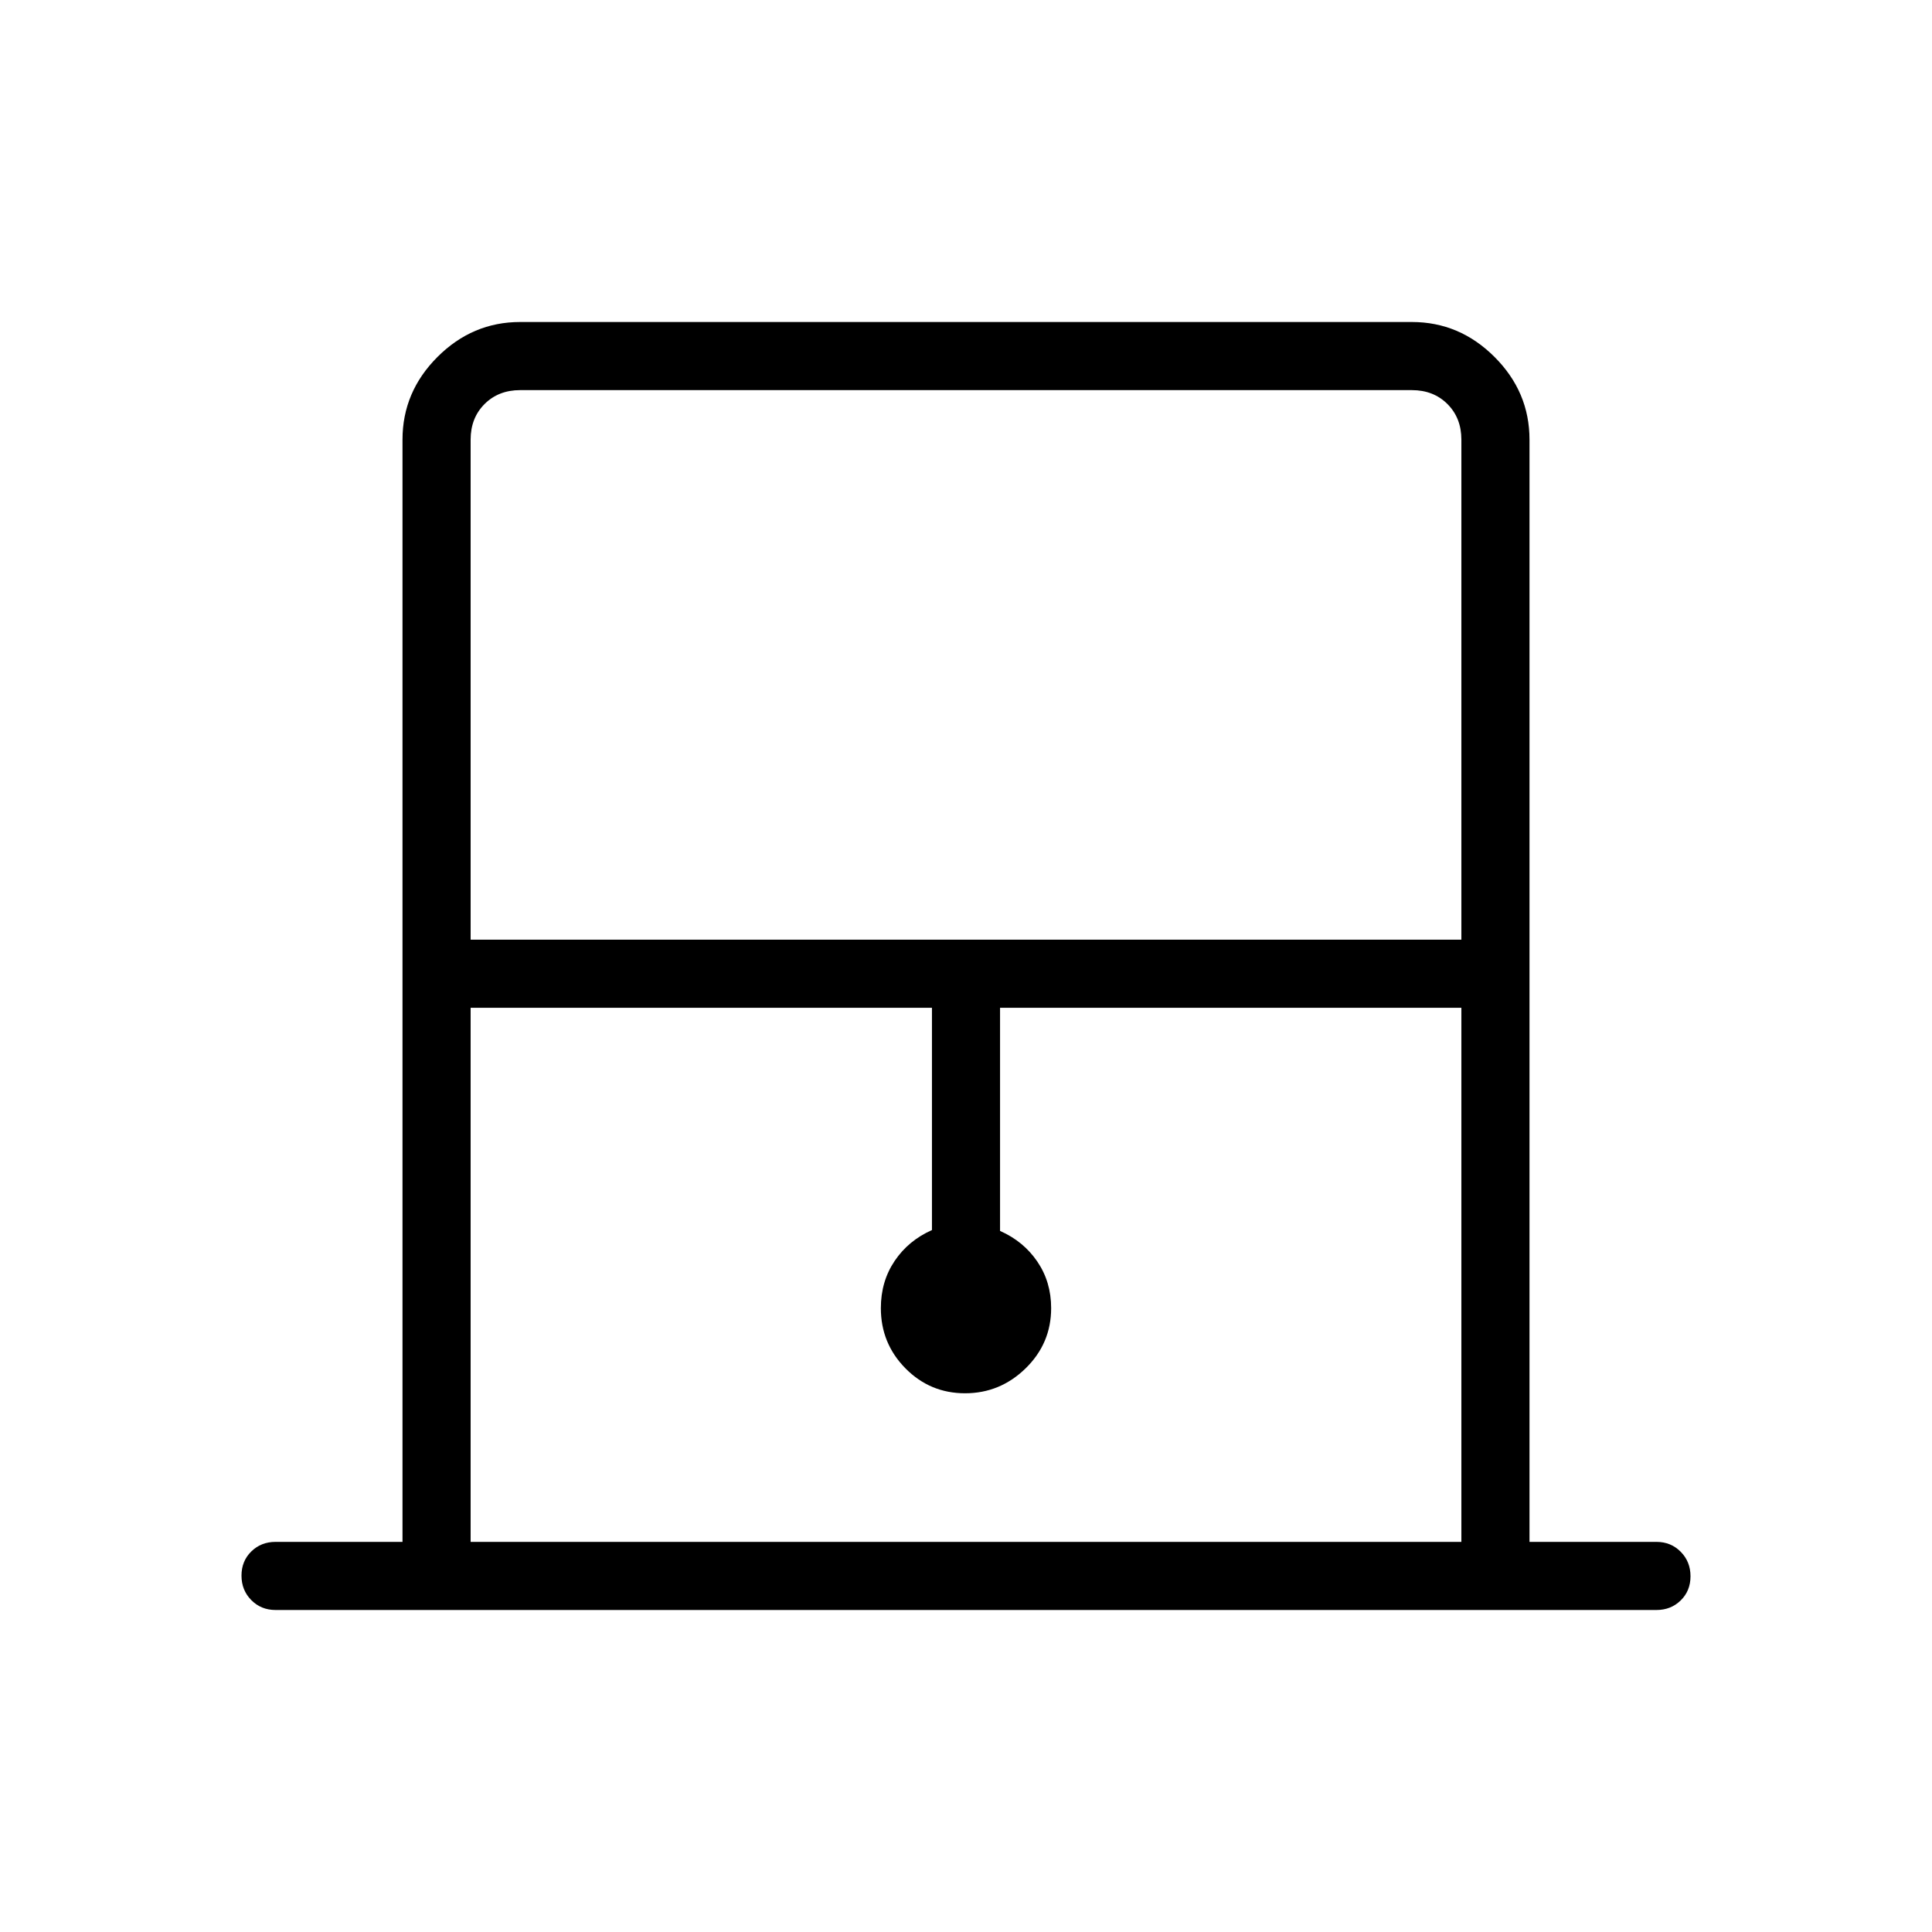 <svg xmlns="http://www.w3.org/2000/svg" height="40" viewBox="0 -960 960 960" width="40"><path d="M200-193.85v-547.69q0-23.72 17.37-41.09Q234.74-800 258.46-800h443.08q23.72 0 41.09 17.37Q760-765.26 760-741.54v547.69h63.08q7.19 0 12.05 4.91 4.87 4.91 4.87 12.17t-4.87 12.01q-4.86 4.76-12.05 4.76H136.92q-7.19 0-12.05-4.91-4.87-4.91-4.87-12.17 0-7.25 4.87-12.01 4.86-4.76 12.05-4.76H200Zm33.85-299.23h492.3v-248.46q0-10.77-6.92-17.69-6.92-6.92-17.69-6.92H258.46q-10.77 0-17.69 6.92-6.92 6.92-6.92 17.69v248.46Zm0 299.23h492.3v-265.38H496.92v110.87q11.7 5.18 18.54 15.26 6.85 10.08 6.85 23.1 0 17.53-12.68 29.92-12.69 12.39-30.09 12.39-17.41 0-29.63-12.39-12.22-12.39-12.22-29.92 0-13.27 6.85-23.44 6.84-10.17 18.54-15.35v-110.44H233.85v265.38Zm0-572.3h492.3-492.3Z"/></svg>